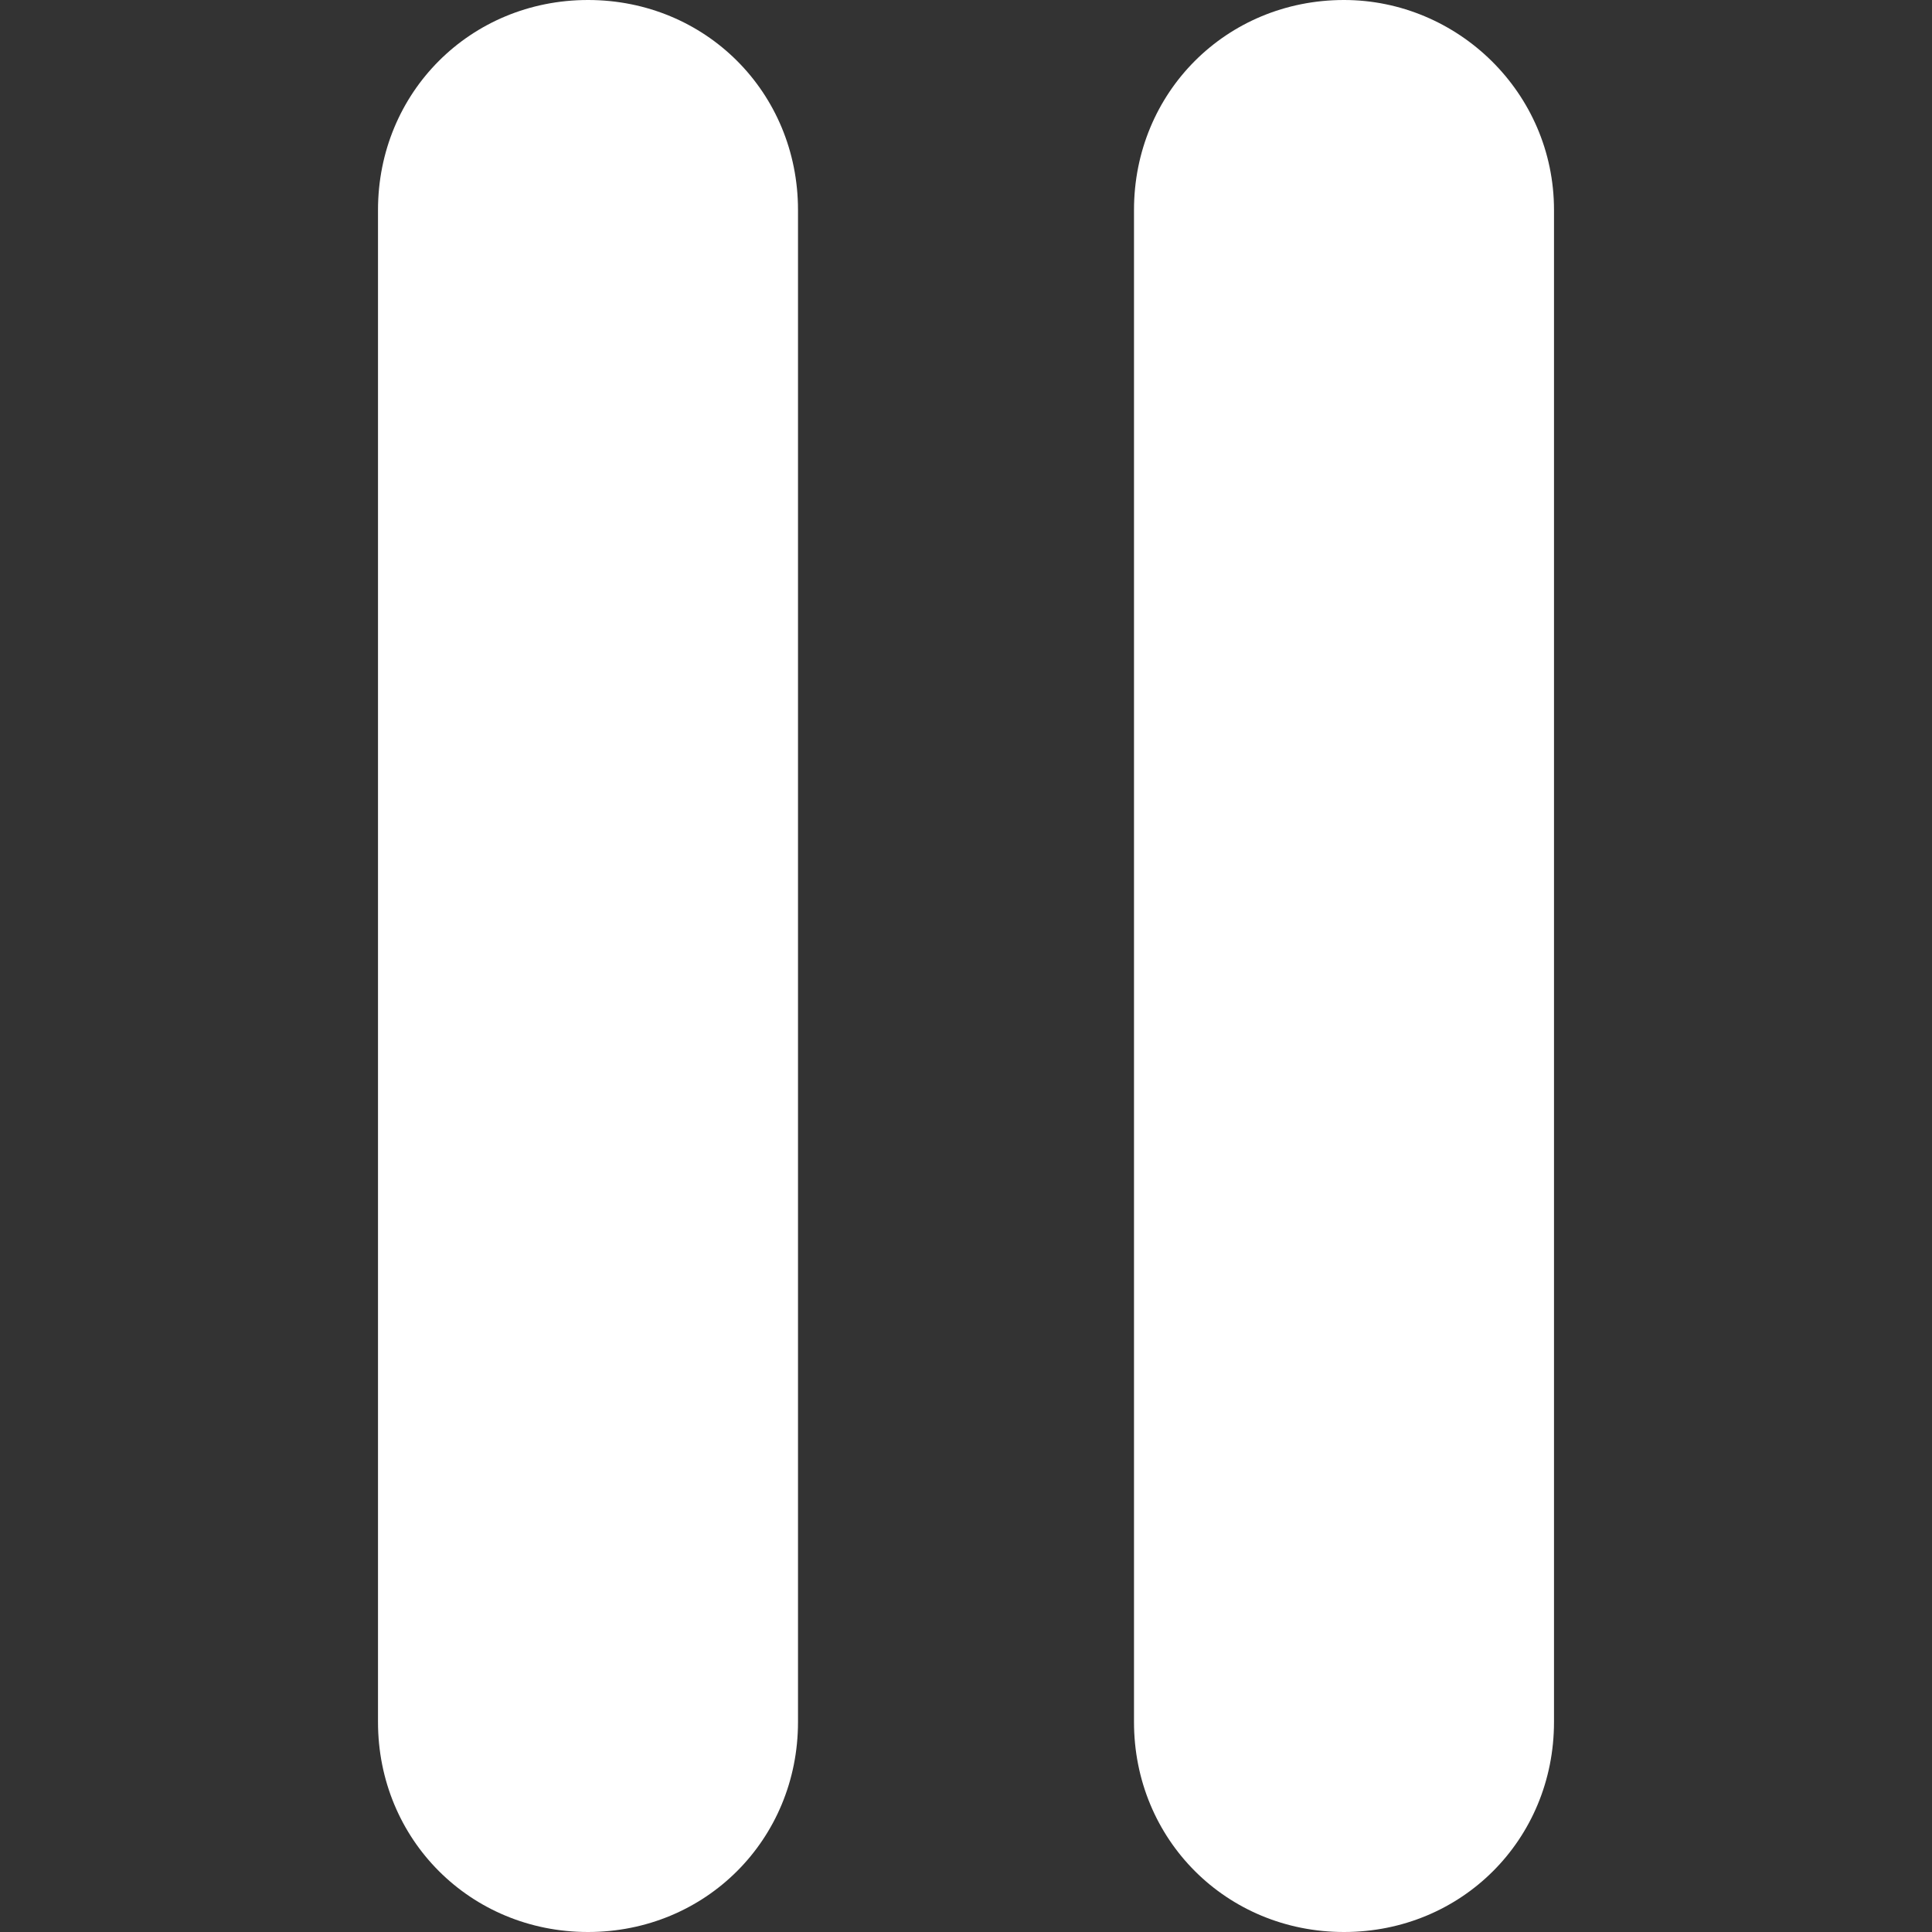 <?xml version="1.0" encoding="utf-8"?>
<!-- Generator: Adobe Illustrator 24.0.0, SVG Export Plug-In . SVG Version: 6.00 Build 0)  -->
<svg version="1.1" id="Capa_1" xmlns="http://www.w3.org/2000/svg" xmlns:xlink="http://www.w3.org/1999/xlink" x="0px" y="0px"
	 viewBox="0 0 46 46" style="enable-background:new 0 0 46 46;" xml:space="preserve">
<rect x="0" y="0" width="46" height="46" fill="#333333" stroke="none"/>
<style type="text/css">
	.st0{fill:#FFFFFF;}
</style>
<g>
	<g>
		<path class="st0" d="M14,0c-2.8,0-5,2.2-5,5v36c0,2.8,2.2,5,5,5s5-2.2,5-5V5C19,2.2,16.8,0,14,0z"/>
		<path class="st0" d="M32,0c-2.8,0-5,2.2-5,5v36c0,2.8,2.2,5,5,5s5-2.2,5-5V5C37,2.2,34.7,0,32,0z"/>
	</g>
</g>
</svg>
